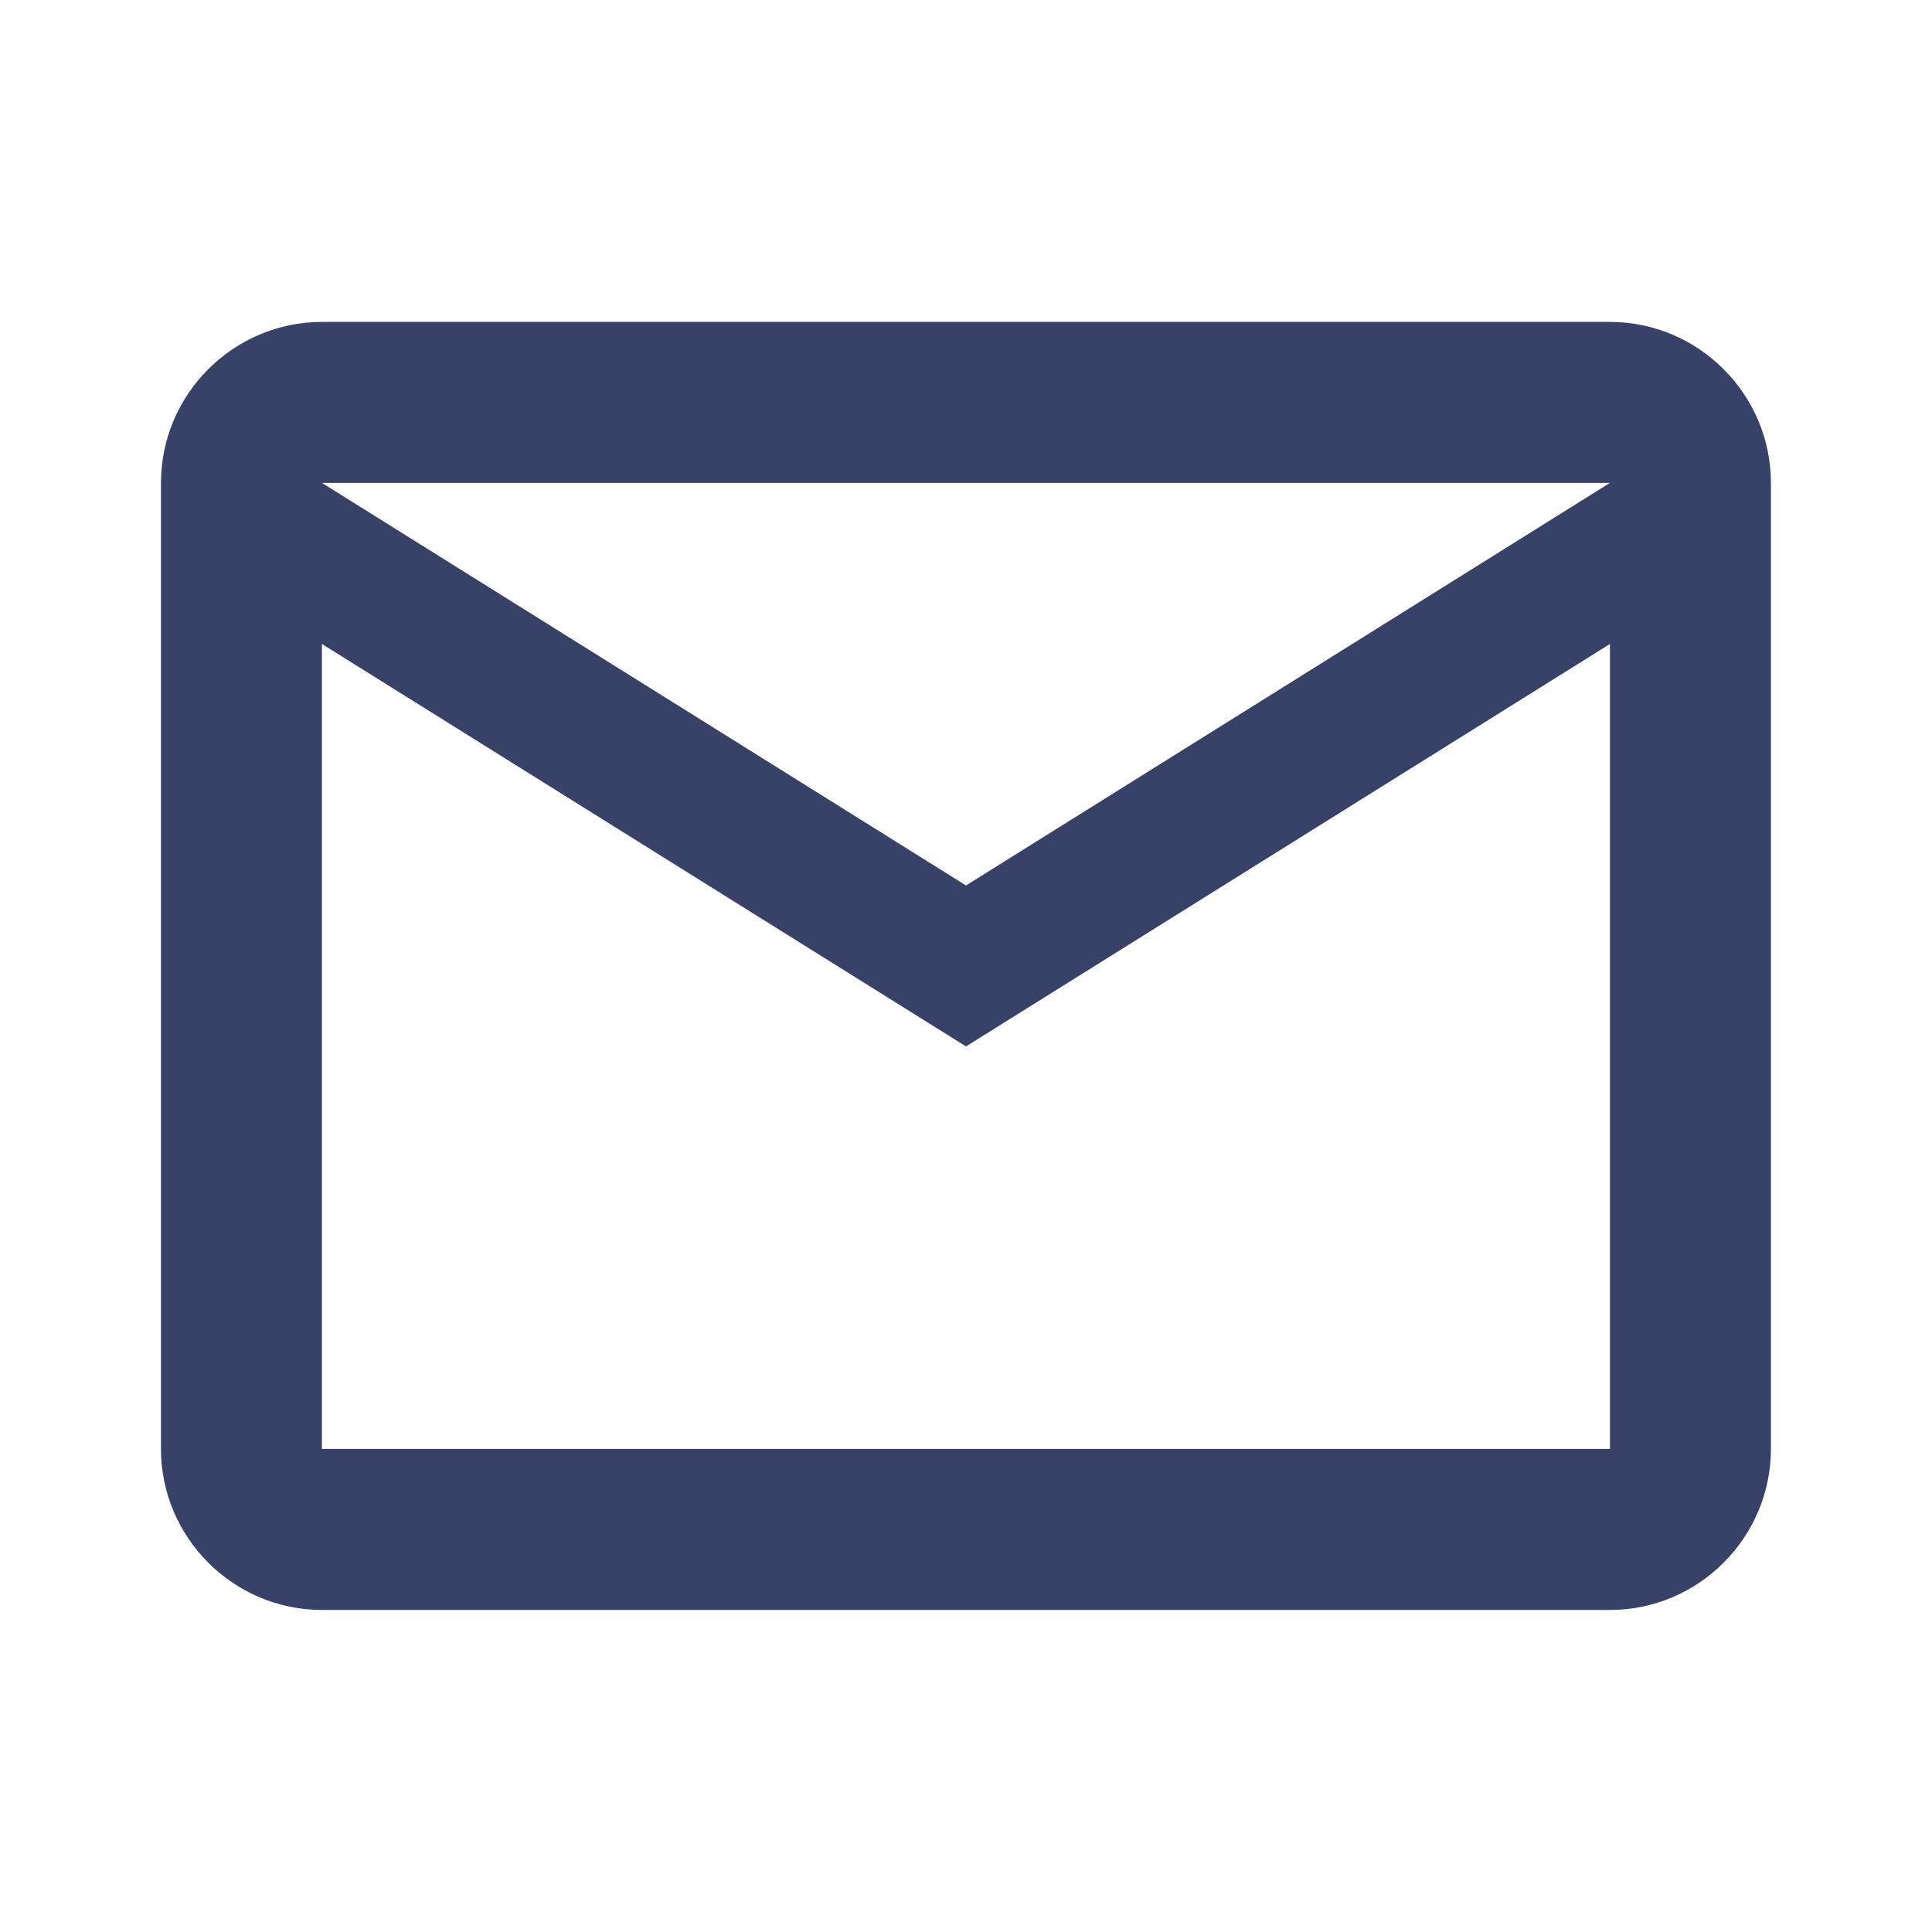<svg width="16" height="16" viewBox="0 0 16 16" fill="none" xmlns="http://www.w3.org/2000/svg">
<path d="M14.666 3.999C14.666 3.266 14.066 2.666 13.333 2.666H2.666C1.933 2.666 1.333 3.266 1.333 3.999V11.999C1.333 12.733 1.933 13.333 2.666 13.333H13.333C14.066 13.333 14.666 12.733 14.666 11.999V3.999ZM13.333 3.999L8 7.333L2.666 3.999H13.333ZM13.333 11.999H2.666V5.333L8 8.666L13.333 5.333V11.999Z" fill="#384268"/>
</svg>